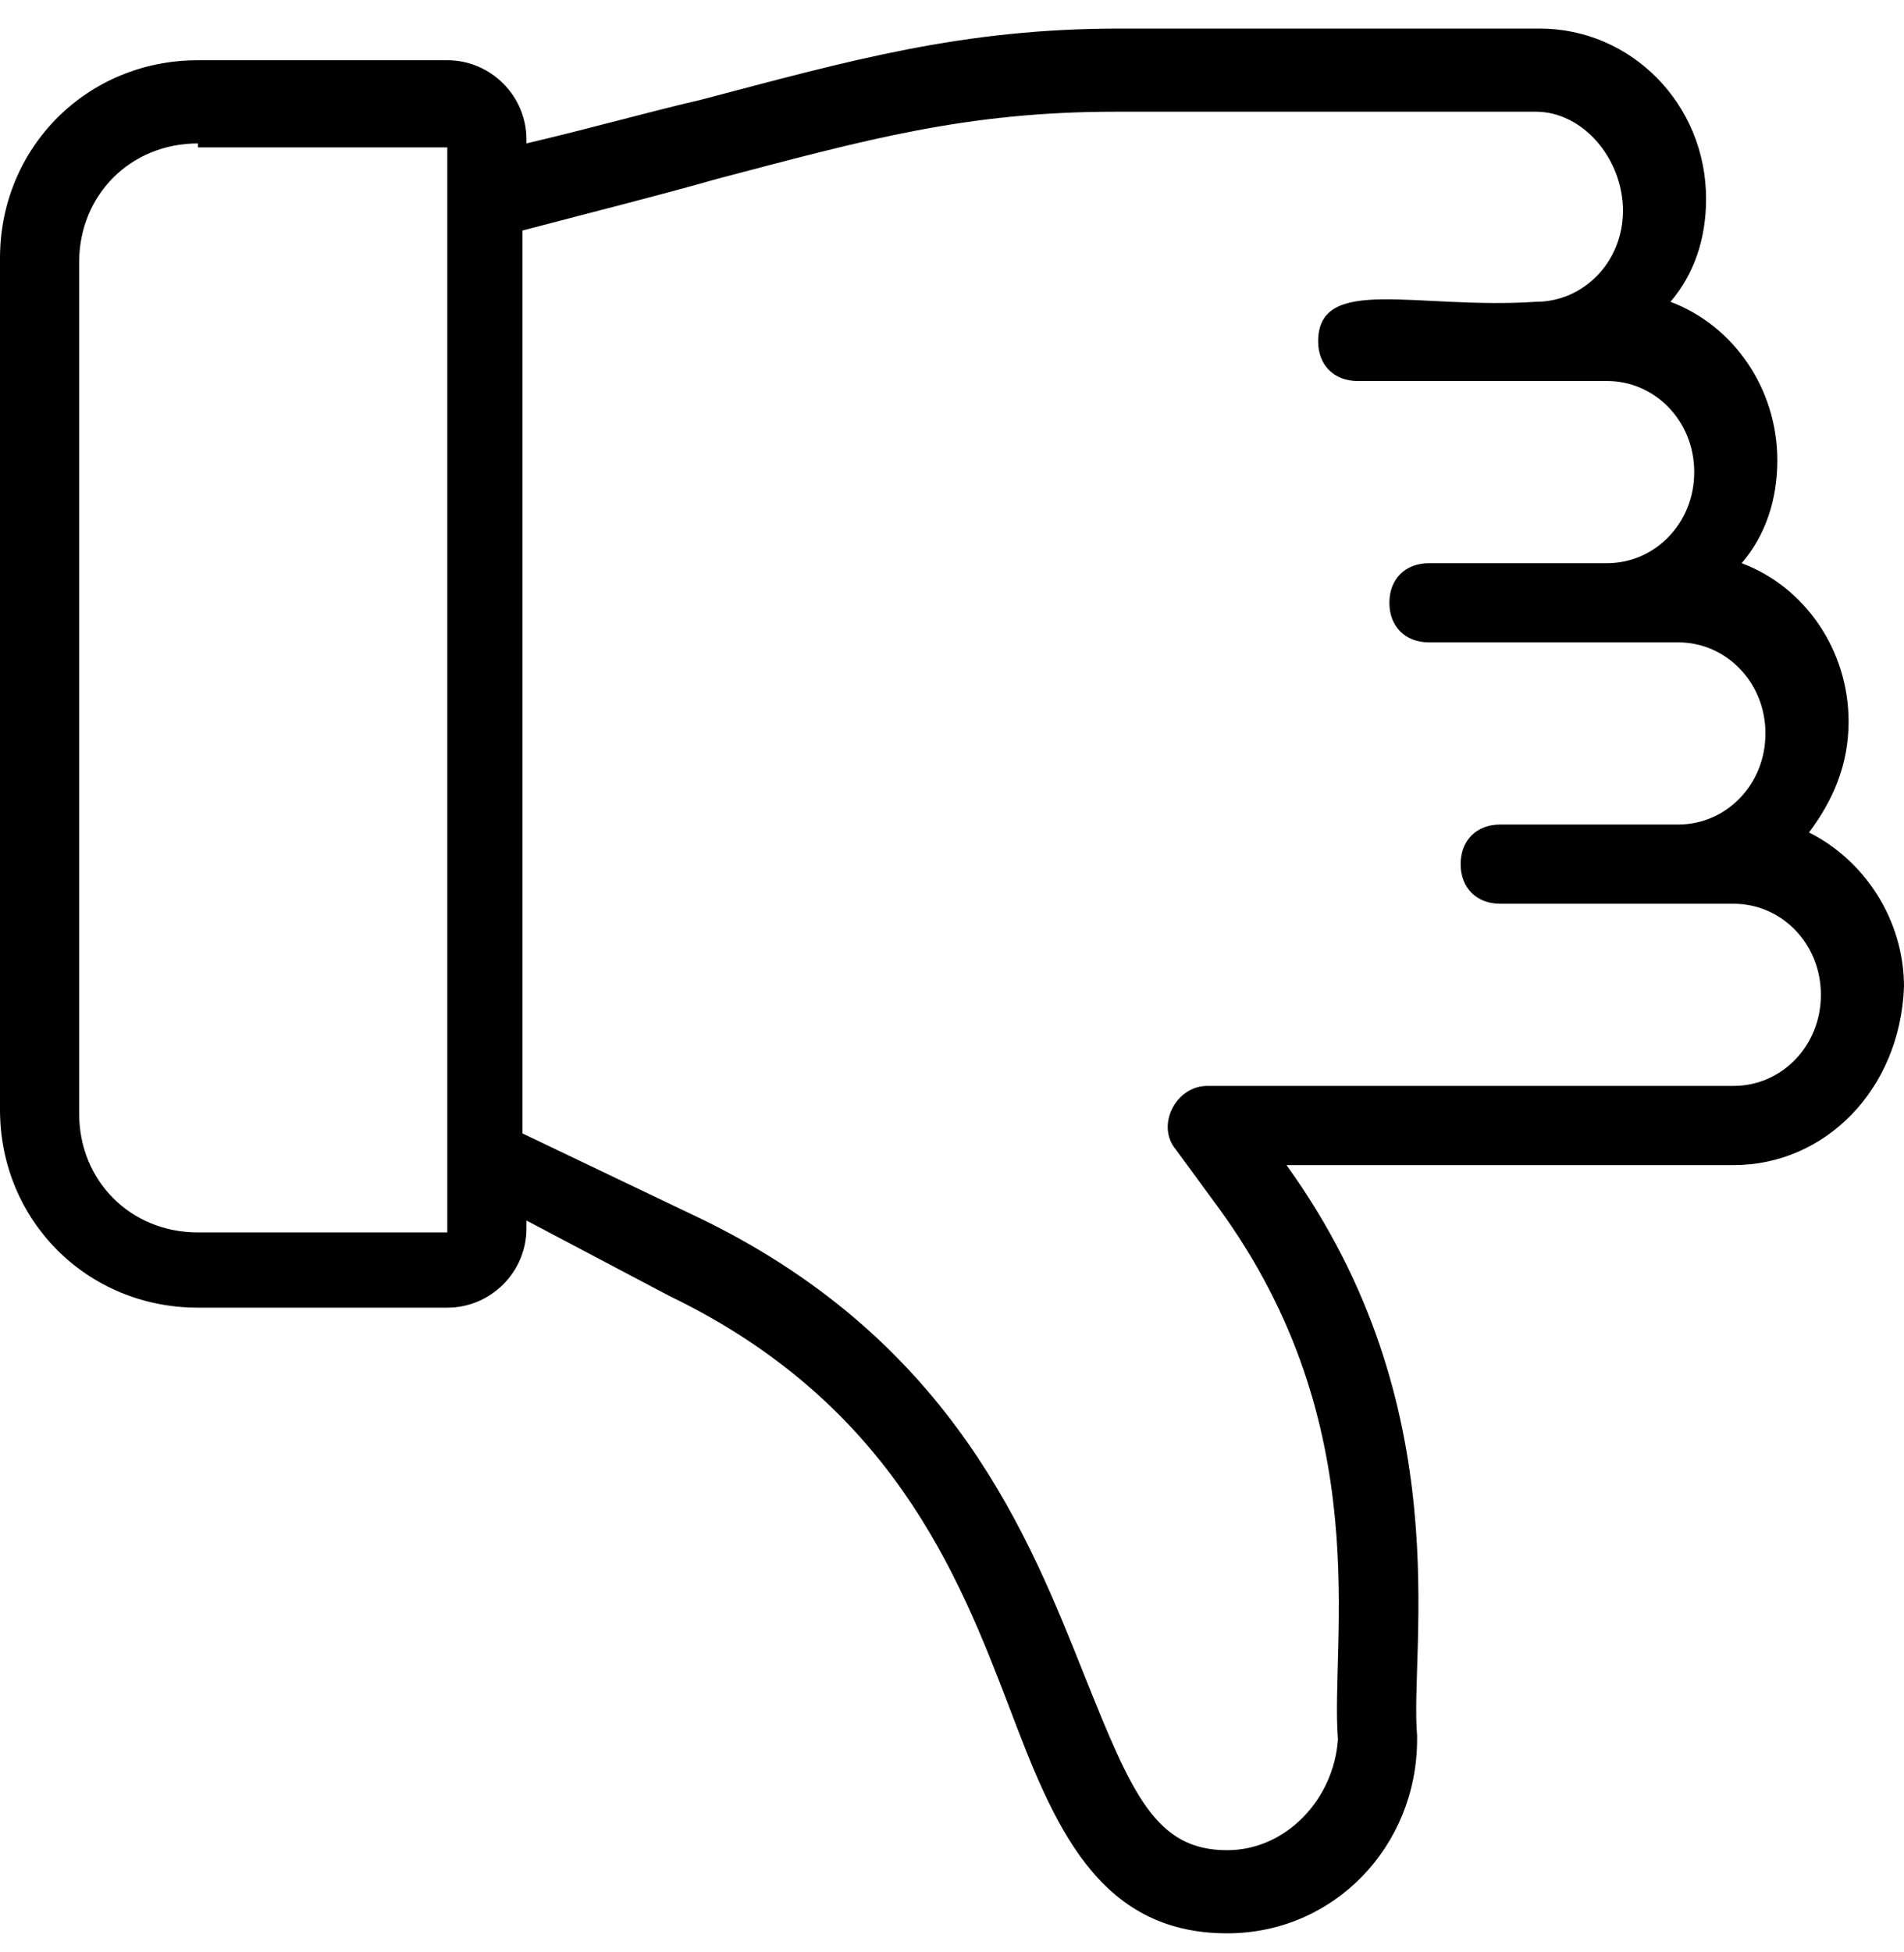 <svg width="40" height="41" viewBox="0 0 40 41" fill="none" xmlns="http://www.w3.org/2000/svg">
<path d="M36.424 24.467H27.027C30.686 29.54 29.605 34.613 29.771 36.442V36.525C29.771 38.771 28.025 40.6 25.78 40.6C23.035 40.6 22.121 38.272 21.206 35.86C20.125 33.032 18.711 29.457 14.054 27.211L11.06 25.631V25.798C11.06 26.712 10.312 27.461 9.397 27.461H4.158C1.83 27.461 0 25.631 0 23.303V5.423C0 3.095 1.83 1.265 4.158 1.265H9.397C10.312 1.265 11.06 2.014 11.06 2.929V3.012C12.474 2.679 13.638 2.346 14.719 2.097C17.879 1.265 20.208 0.6 23.534 0.6H32.349C34.262 0.6 35.842 2.18 35.842 4.176C35.842 5.008 35.593 5.756 35.094 6.338C36.424 6.837 37.339 8.168 37.339 9.665C37.339 10.496 37.089 11.245 36.59 11.827C37.921 12.326 38.836 13.656 38.836 15.153C38.836 16.068 38.503 16.816 38.004 17.482C39.168 18.064 40 19.311 40 20.725C39.917 22.887 38.337 24.467 36.424 24.467ZM4.158 3.012C2.744 3.012 1.663 4.093 1.663 5.507V23.386C1.663 24.8 2.744 25.881 4.158 25.881H9.397V24.384V4.176V3.095H4.158V3.012ZM36.424 18.979C36.341 18.979 31.434 18.979 31.518 18.979C31.019 18.979 30.686 18.646 30.686 18.147C30.686 17.648 31.019 17.315 31.518 17.315H35.26C36.258 17.315 37.089 16.484 37.089 15.403C37.089 14.322 36.258 13.49 35.26 13.49C34.678 13.49 29.855 13.49 30.021 13.49C29.522 13.49 29.189 13.157 29.189 12.658C29.189 12.159 29.522 11.827 30.021 11.827C30.27 11.827 33.846 11.827 33.763 11.827C34.761 11.827 35.593 10.995 35.593 9.914C35.593 8.833 34.761 8.001 33.763 8.001C33.181 8.001 28.358 8.001 28.524 8.001C28.025 8.001 27.692 7.669 27.692 7.17C27.692 5.756 29.771 6.504 32.266 6.338C33.264 6.338 34.096 5.507 34.096 4.425C34.096 3.344 33.264 2.346 32.266 2.346H23.451C20.291 2.346 18.212 2.929 15.052 3.76C13.888 4.093 12.557 4.425 10.977 4.841V23.802L14.803 25.631C20.042 28.209 21.622 32.284 22.786 35.195C23.784 37.69 24.283 38.854 25.78 38.854C27.027 38.854 28.025 37.773 28.108 36.525C27.942 34.446 28.94 29.956 25.613 25.382L24.698 24.134C24.283 23.635 24.698 22.804 25.364 22.804H36.424C37.422 22.804 38.254 21.972 38.254 20.891C38.254 19.81 37.422 18.979 36.424 18.979Z" fill="black"/>
</svg>
